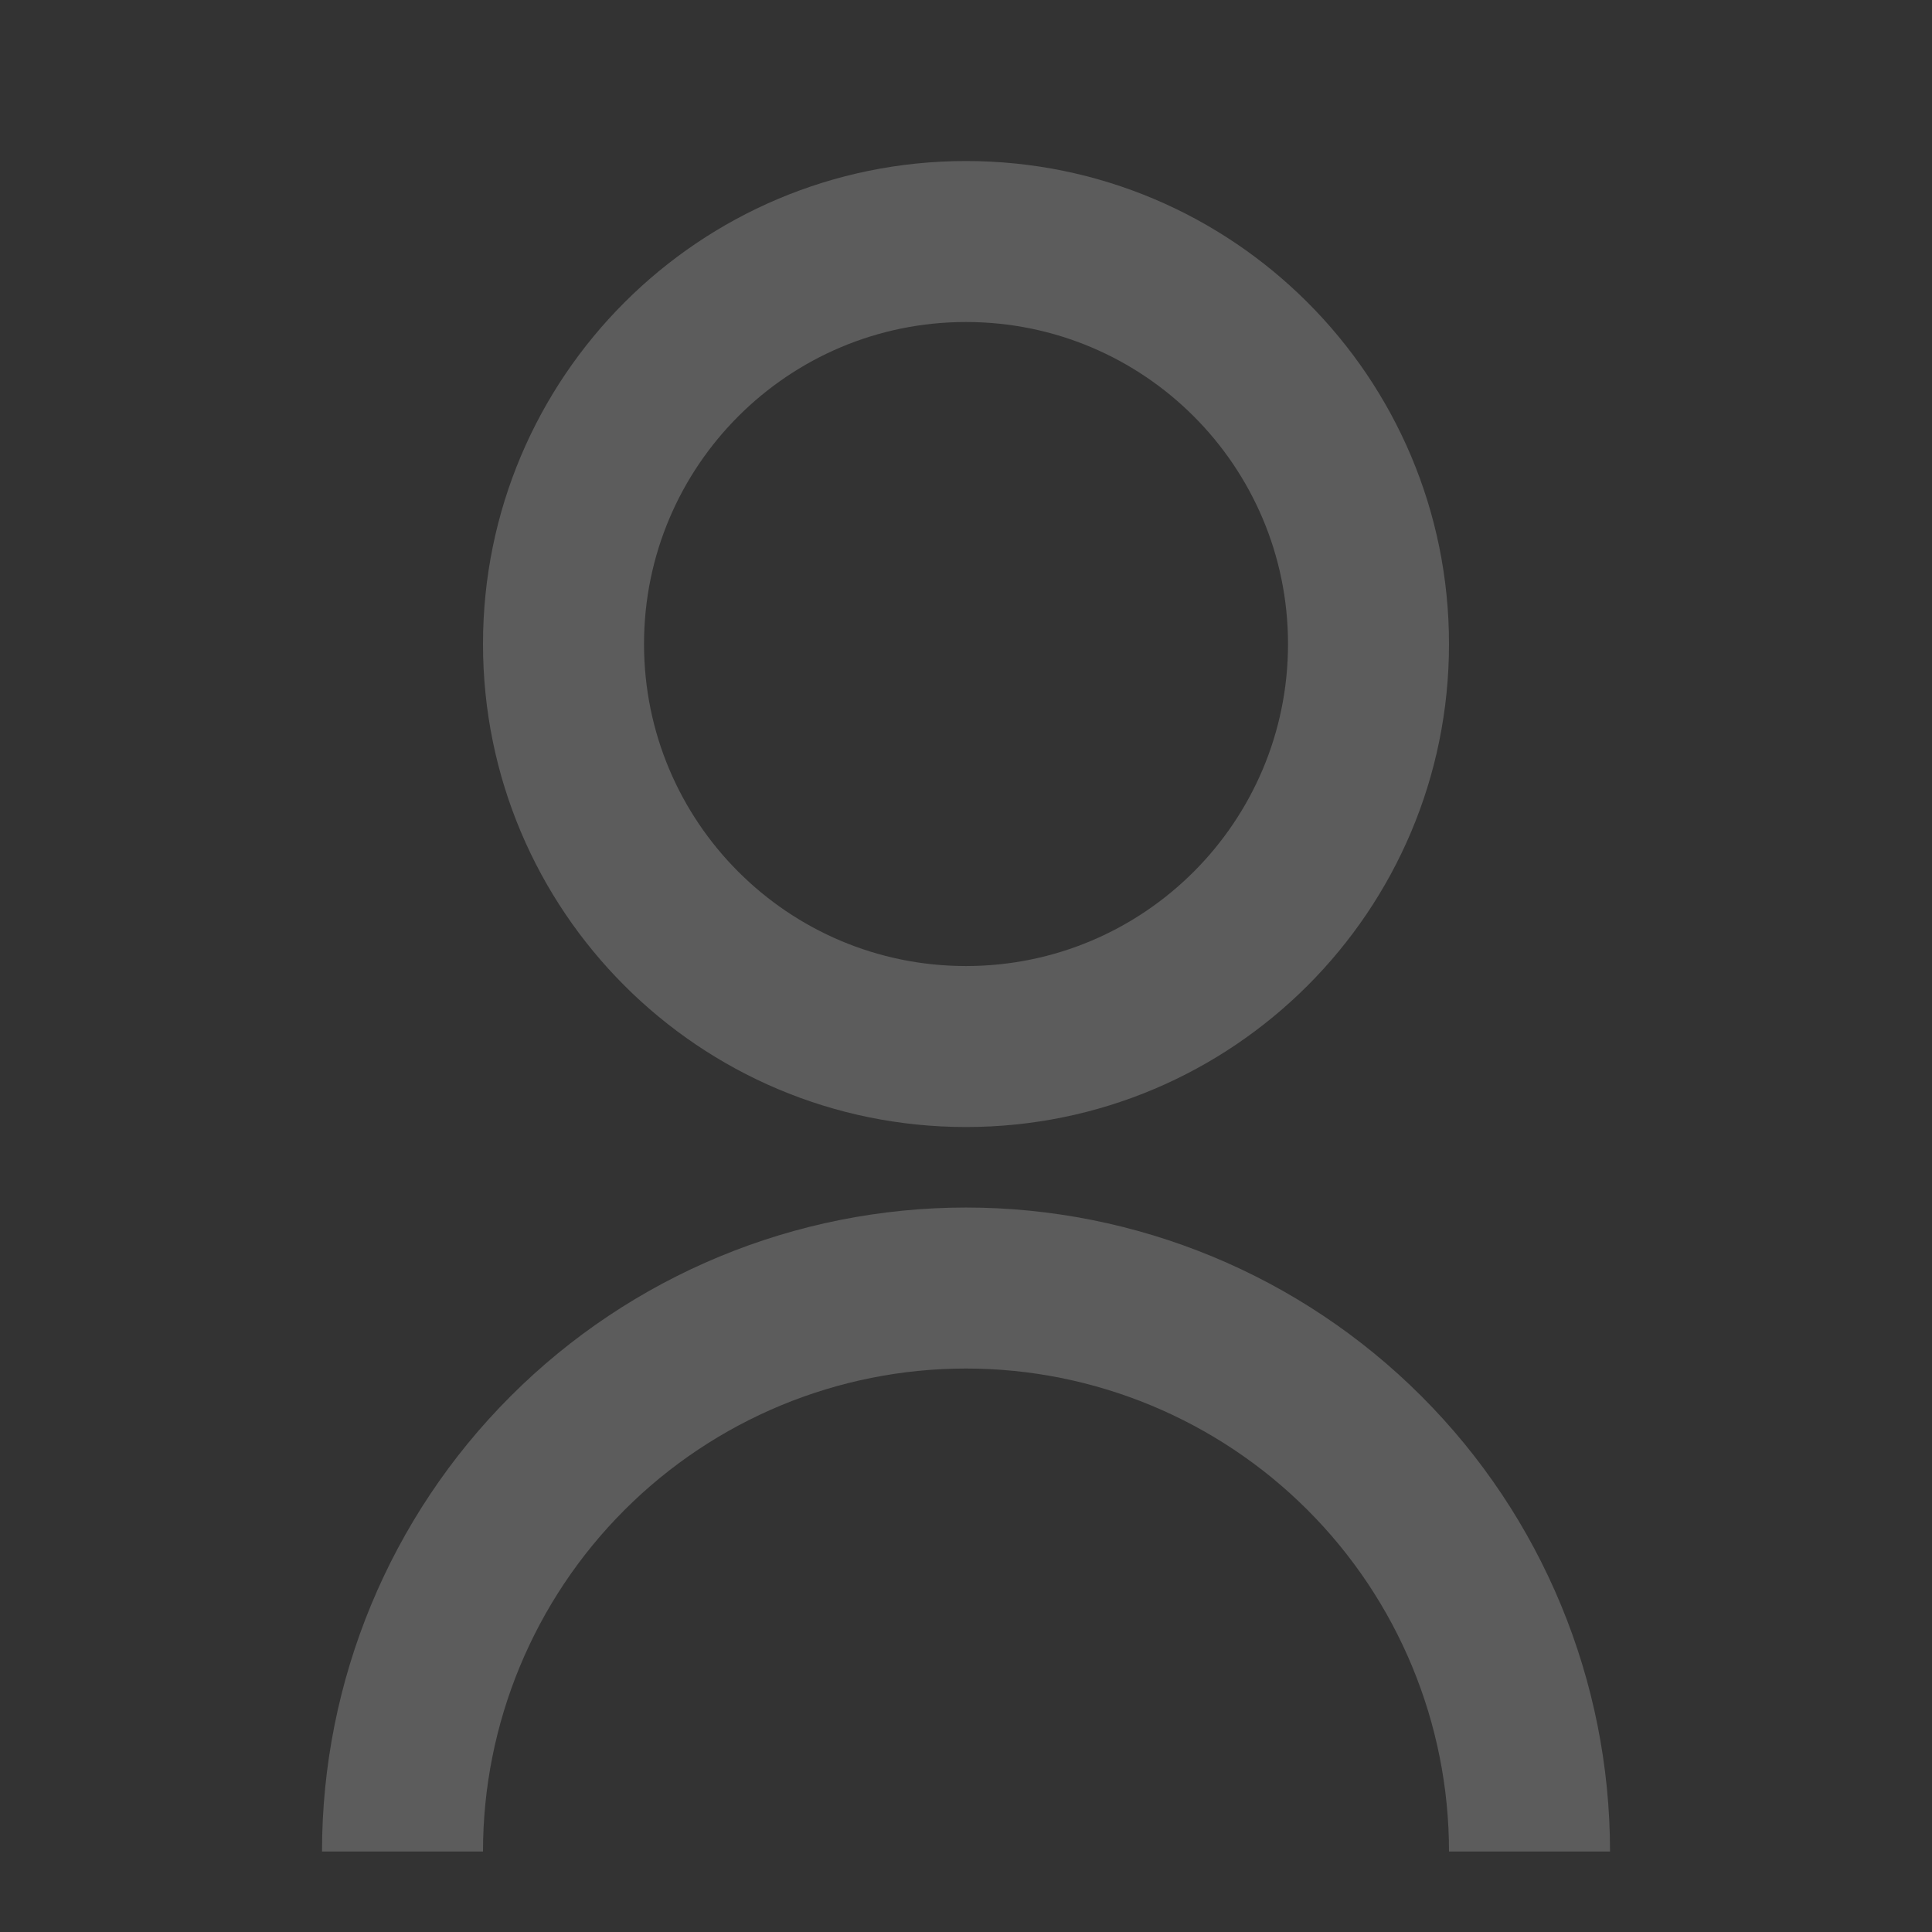<svg width="52" height="52" viewBox="0 0 52 52" fill="none" xmlns="http://www.w3.org/2000/svg">
<rect x="0" y="0" width="52" height="52" fill="#333333" stroke="none"/>
<path fill-rule="evenodd" clip-rule="evenodd" d="M13.744 37.578C10.493 40.828 8.667 45.237 8.667 49.834H13C13 46.386 14.37 43.08 16.808 40.642C19.246 38.204 22.552 36.834 26 36.834C29.448 36.834 32.755 38.204 35.193 40.642C37.631 43.08 39 46.386 39 49.834H43.334C43.334 45.237 41.508 40.828 38.257 37.578C35.006 34.327 30.597 32.501 26 32.501C21.403 32.501 16.994 34.327 13.744 37.578ZM13 17.334C13 24.517 18.818 30.334 26 30.334C33.183 30.334 39 24.517 39 17.334C39 10.152 33.183 4.334 26 4.334C18.818 4.334 13 10.152 13 17.334ZM34.667 17.334C34.667 22.122 30.789 26.001 26 26.001C21.212 26.001 17.334 22.122 17.334 17.334C17.334 12.546 21.212 8.667 26 8.667C30.789 8.667 34.667 12.546 34.667 17.334Z" fill="white" fill-opacity="0.2"/>
</svg>
